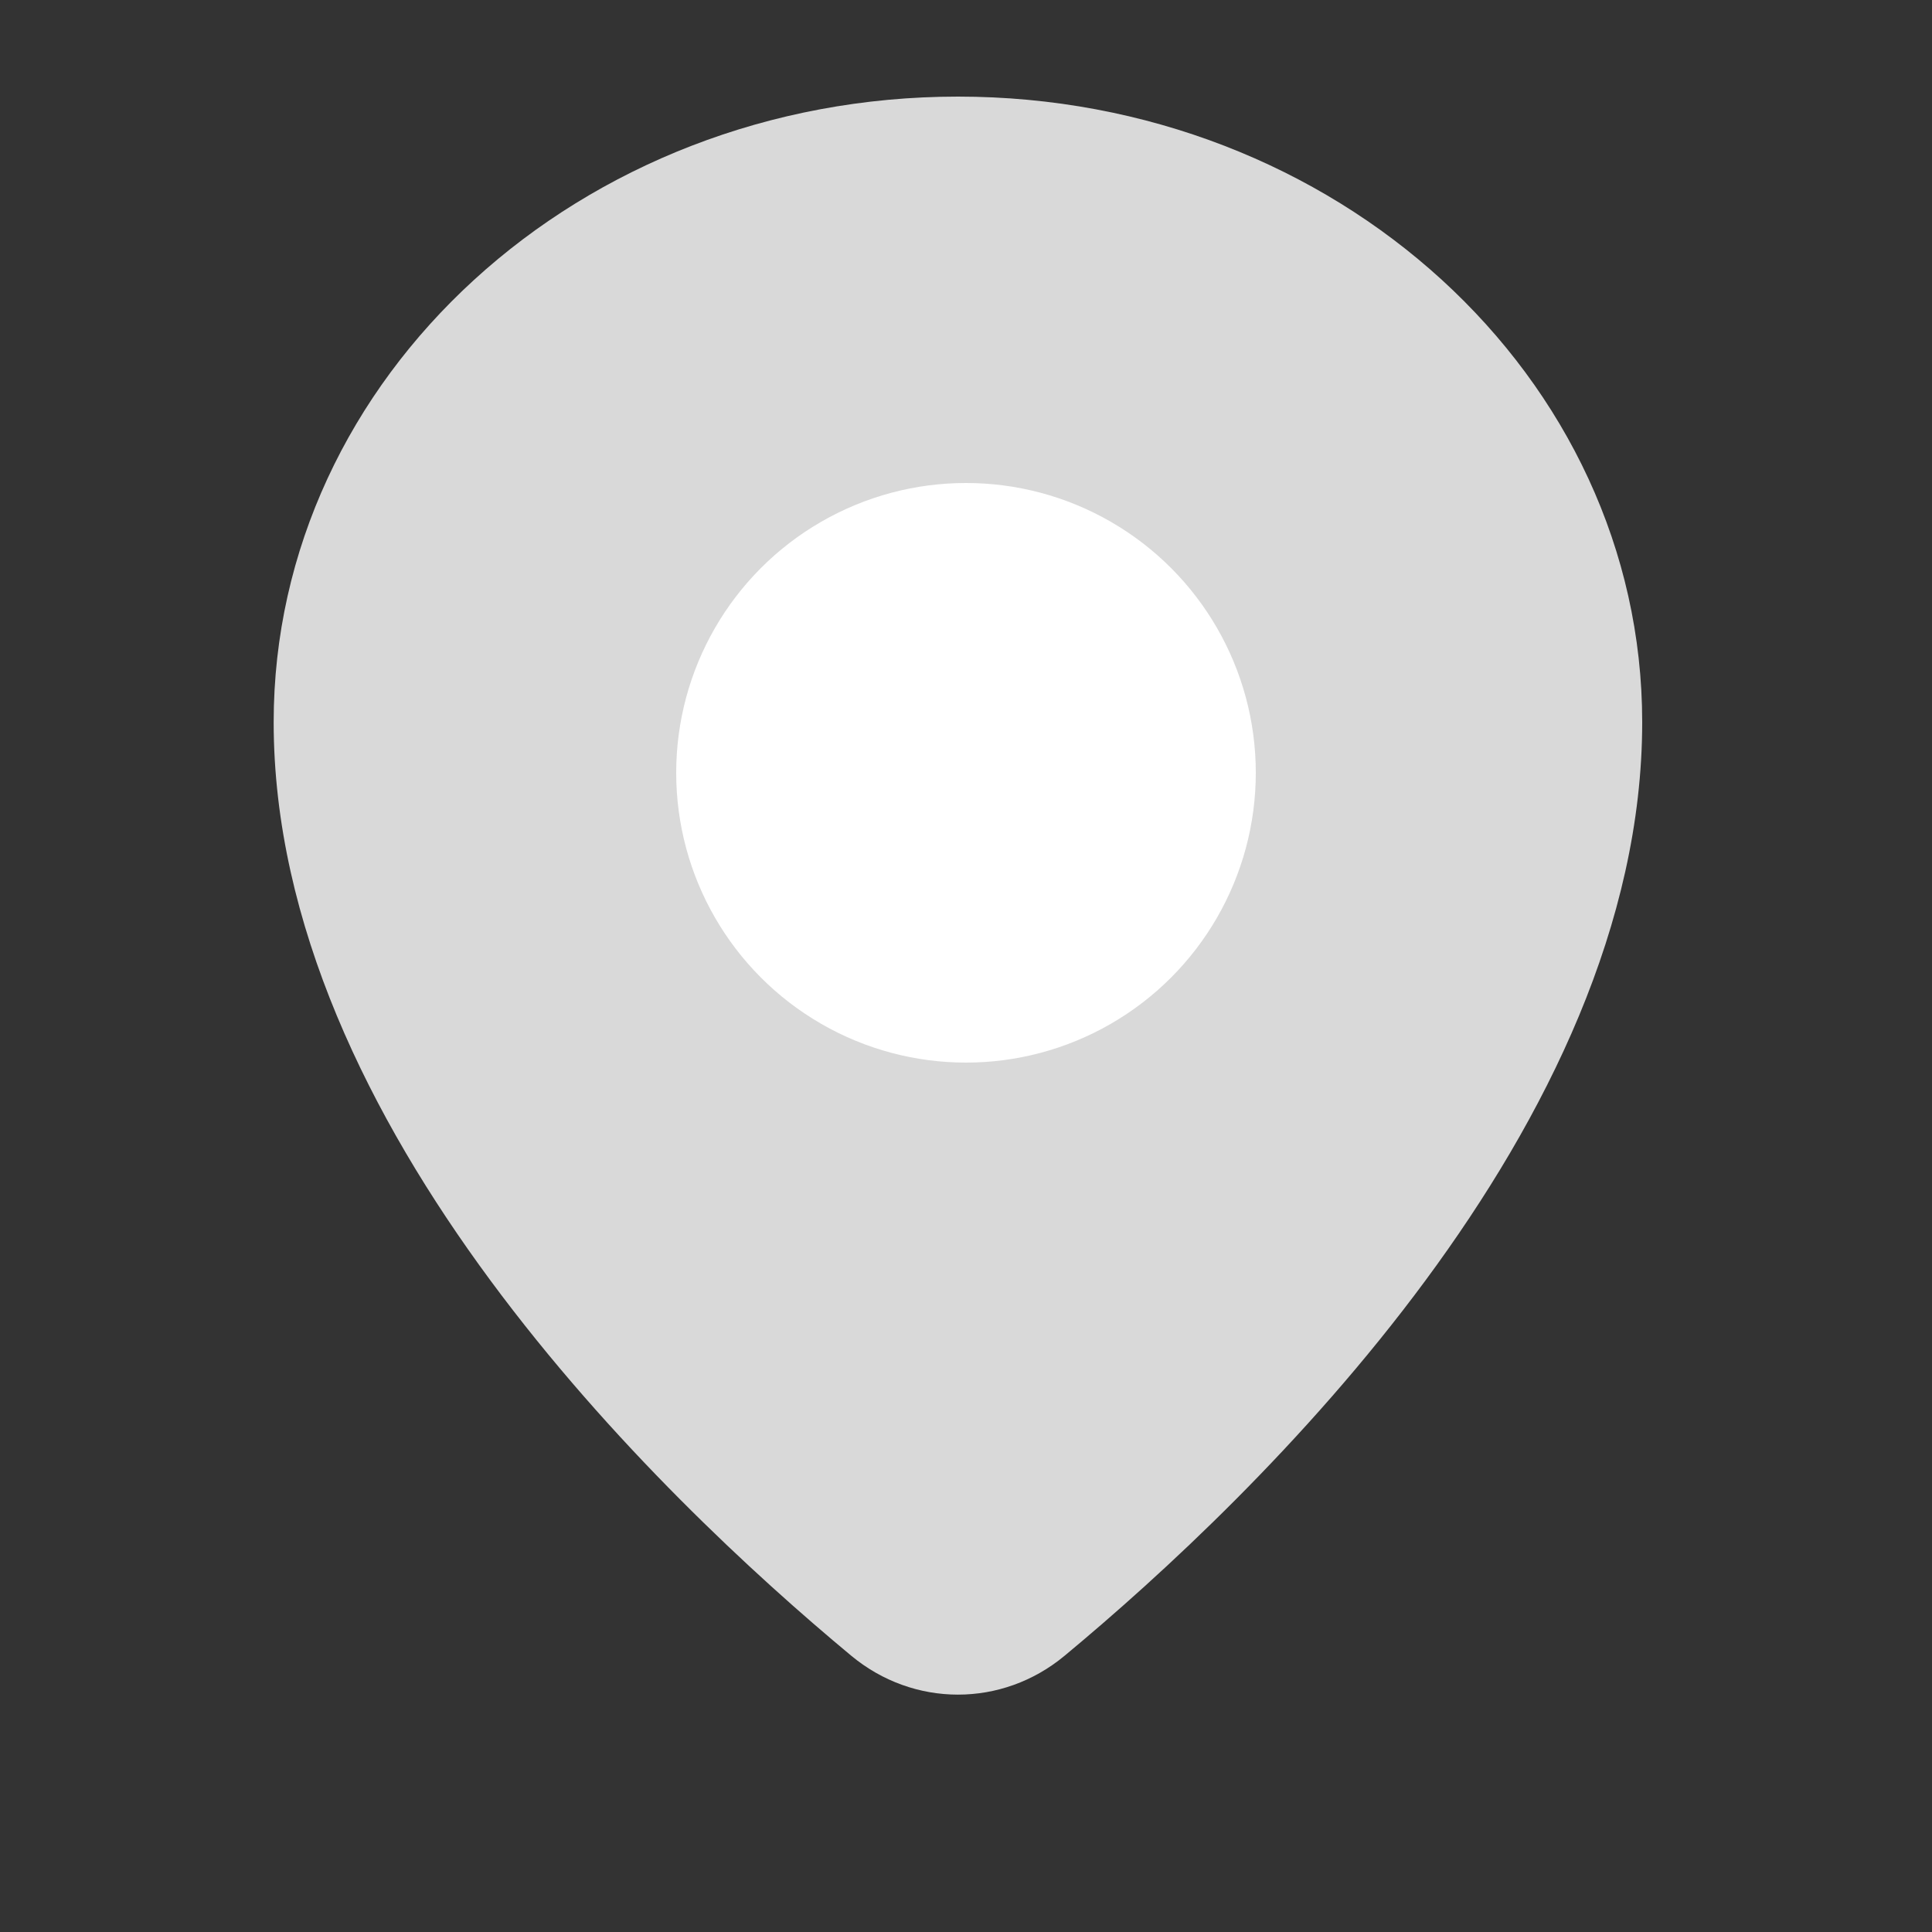 <svg width="20" height="20" viewBox="0 0 20 20" fill="none" xmlns="http://www.w3.org/2000/svg">
<rect x="0" y="0" width="20" height="20" fill="#333333" stroke="none"/>
<path d="M17 7.476C17 11.652 13.013 15.486 11.021 17.14C10.375 17.677 9.459 17.677 8.812 17.14C6.821 15.486 2.833 11.652 2.833 7.476C2.833 3.899 6.005 1 9.917 1C13.829 1 17 3.899 17 7.476Z" fill="#D9D9D9"/>
<circle cx="10" cy="8" r="3" fill="white"/>
</svg>
